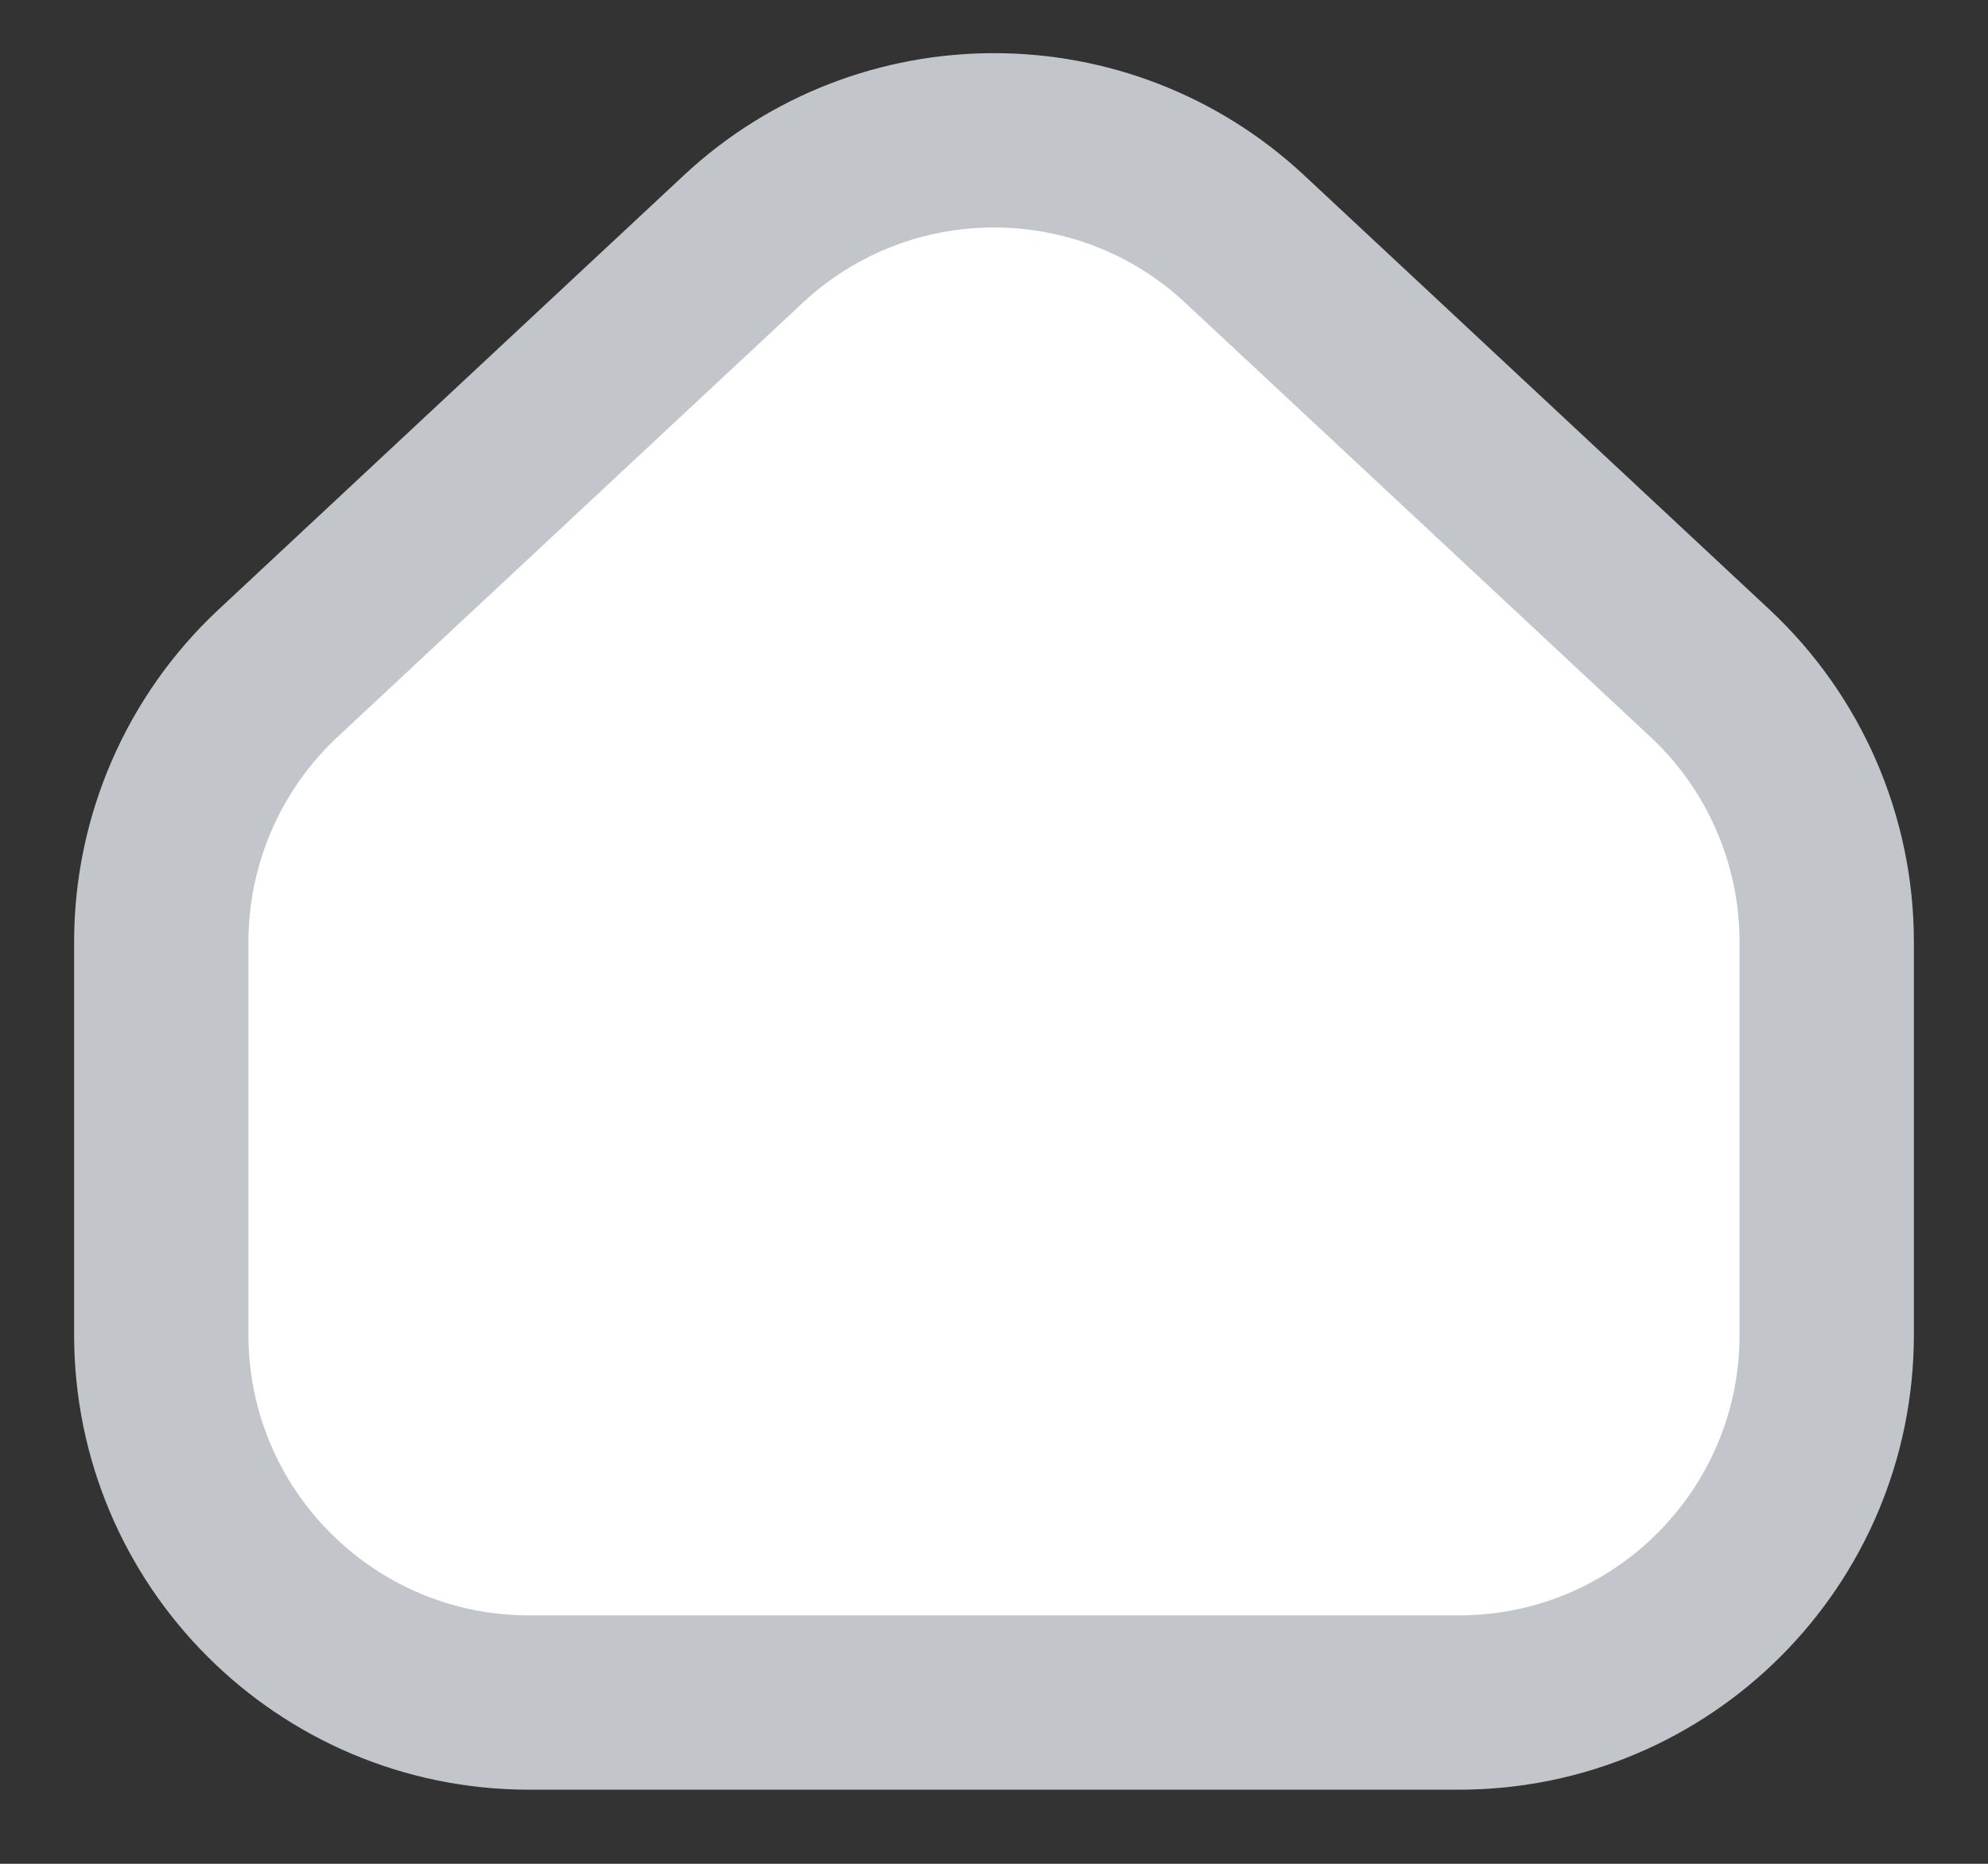 <svg width="16" height="15" viewBox="0 0 16 15" fill="none" xmlns="http://www.w3.org/2000/svg">
<rect x="0" y="0" width="16" height="15" fill="#333333" stroke="none"/>
<path id="Rectangle 1280" d="M2.238 5.418C1.639 5.977 1.298 6.761 1.298 7.581V10.742C1.298 12.377 2.623 13.702 4.258 13.702H11.742C13.377 13.702 14.702 12.377 14.702 10.742V7.581C14.702 6.761 14.361 5.977 13.762 5.418L10.019 1.925C8.882 0.864 7.118 0.864 5.981 1.925L2.238 5.418Z" fill="white" stroke="#C2C6CB" stroke-width="1.403"/>
</svg>
